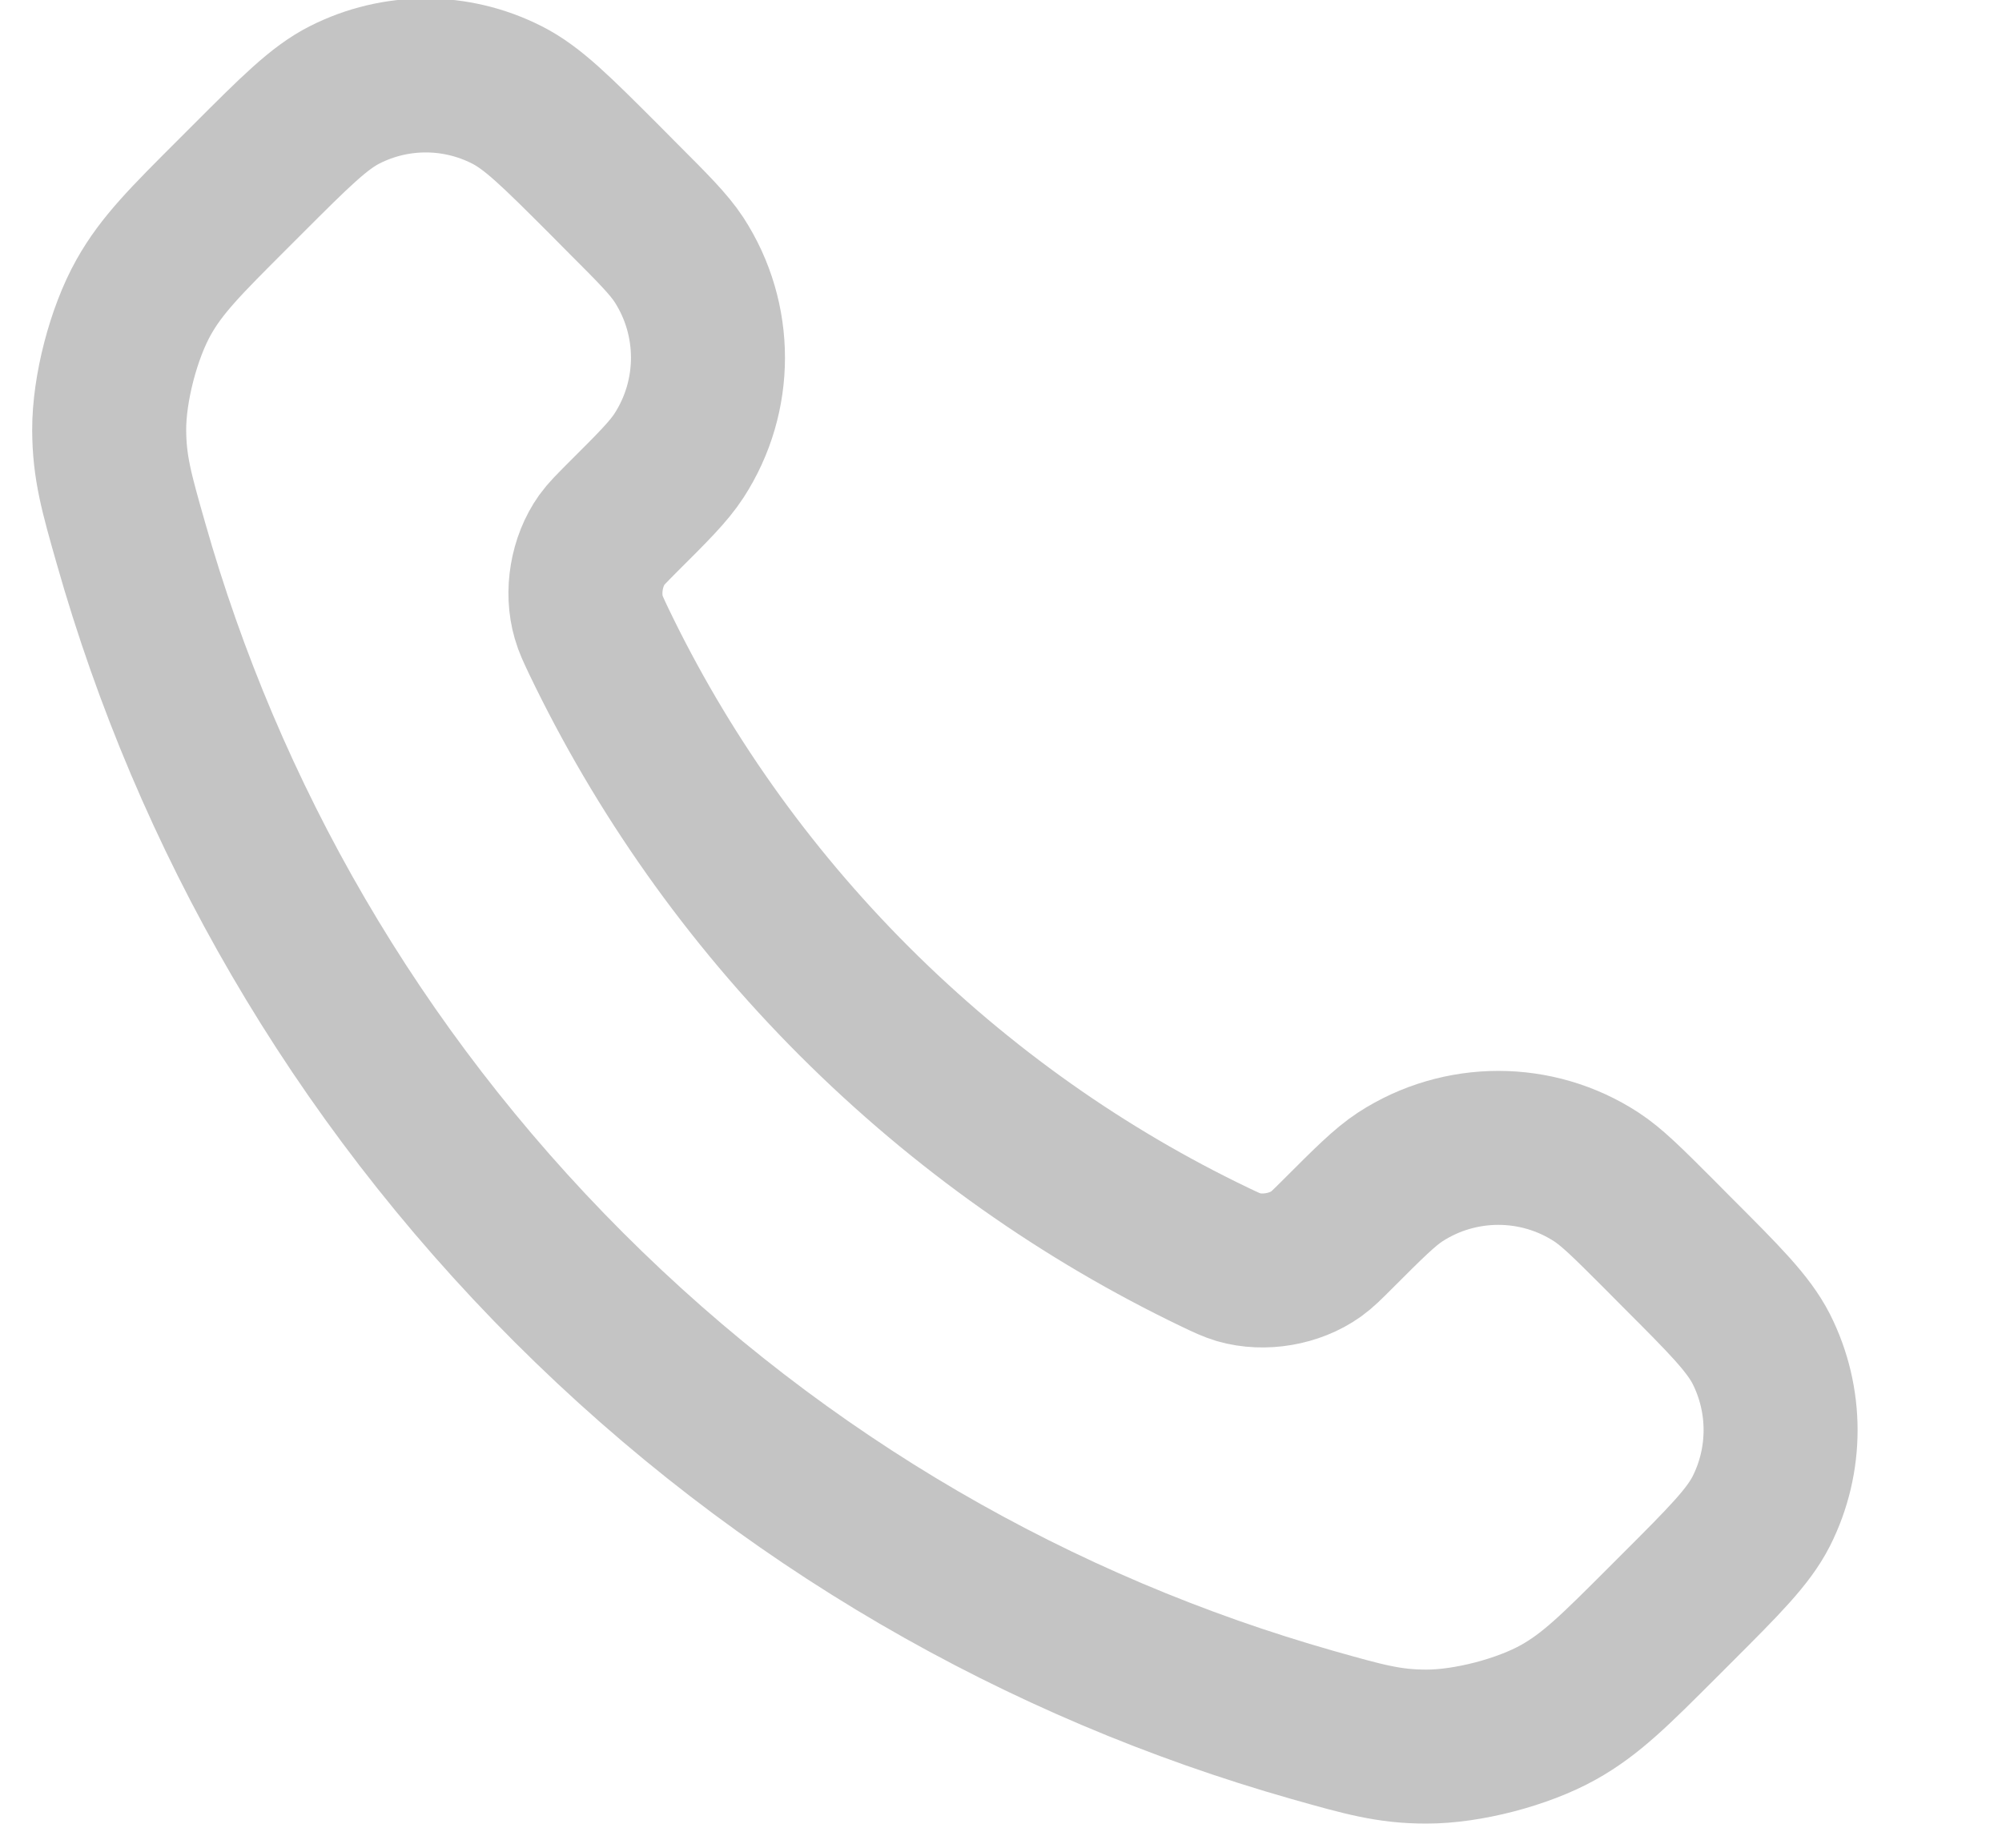 <svg width="13" height="12" viewBox="0 0 13 12" fill="none" xmlns="http://www.w3.org/2000/svg">
<path d="M3.888 4.164C4.294 5.01 4.848 5.803 5.549 6.504C6.25 7.204 7.042 7.758 7.888 8.164C7.961 8.199 7.997 8.216 8.043 8.23C8.207 8.277 8.407 8.243 8.546 8.144C8.585 8.116 8.618 8.083 8.685 8.016C8.889 7.812 8.991 7.71 9.093 7.643C9.48 7.392 9.979 7.392 10.365 7.643C10.468 7.71 10.57 7.812 10.774 8.016L10.887 8.13C11.197 8.44 11.352 8.595 11.437 8.761C11.604 9.092 11.604 9.483 11.437 9.814C11.352 9.981 11.197 10.136 10.887 10.446L10.795 10.538C10.486 10.847 10.332 11.001 10.122 11.119C9.889 11.25 9.527 11.344 9.26 11.343C9.019 11.343 8.854 11.296 8.525 11.203C6.755 10.7 5.086 9.753 3.693 8.36C2.3 6.967 1.352 5.297 0.85 3.527C0.756 3.198 0.71 3.034 0.709 2.793C0.708 2.525 0.802 2.163 0.933 1.93C1.051 1.72 1.206 1.566 1.515 1.257L1.607 1.165C1.917 0.855 2.072 0.7 2.238 0.616C2.569 0.448 2.96 0.448 3.291 0.616C3.458 0.7 3.613 0.855 3.923 1.165L4.036 1.279C4.24 1.483 4.342 1.585 4.409 1.687C4.66 2.074 4.66 2.572 4.409 2.959C4.342 3.062 4.24 3.164 4.036 3.367C3.97 3.434 3.936 3.467 3.908 3.506C3.809 3.645 3.775 3.846 3.823 4.009C3.836 4.055 3.854 4.092 3.888 4.164Z" stroke="#C4C4C4" stroke-linecap="round" stroke-linejoin="round"/>
</svg>
